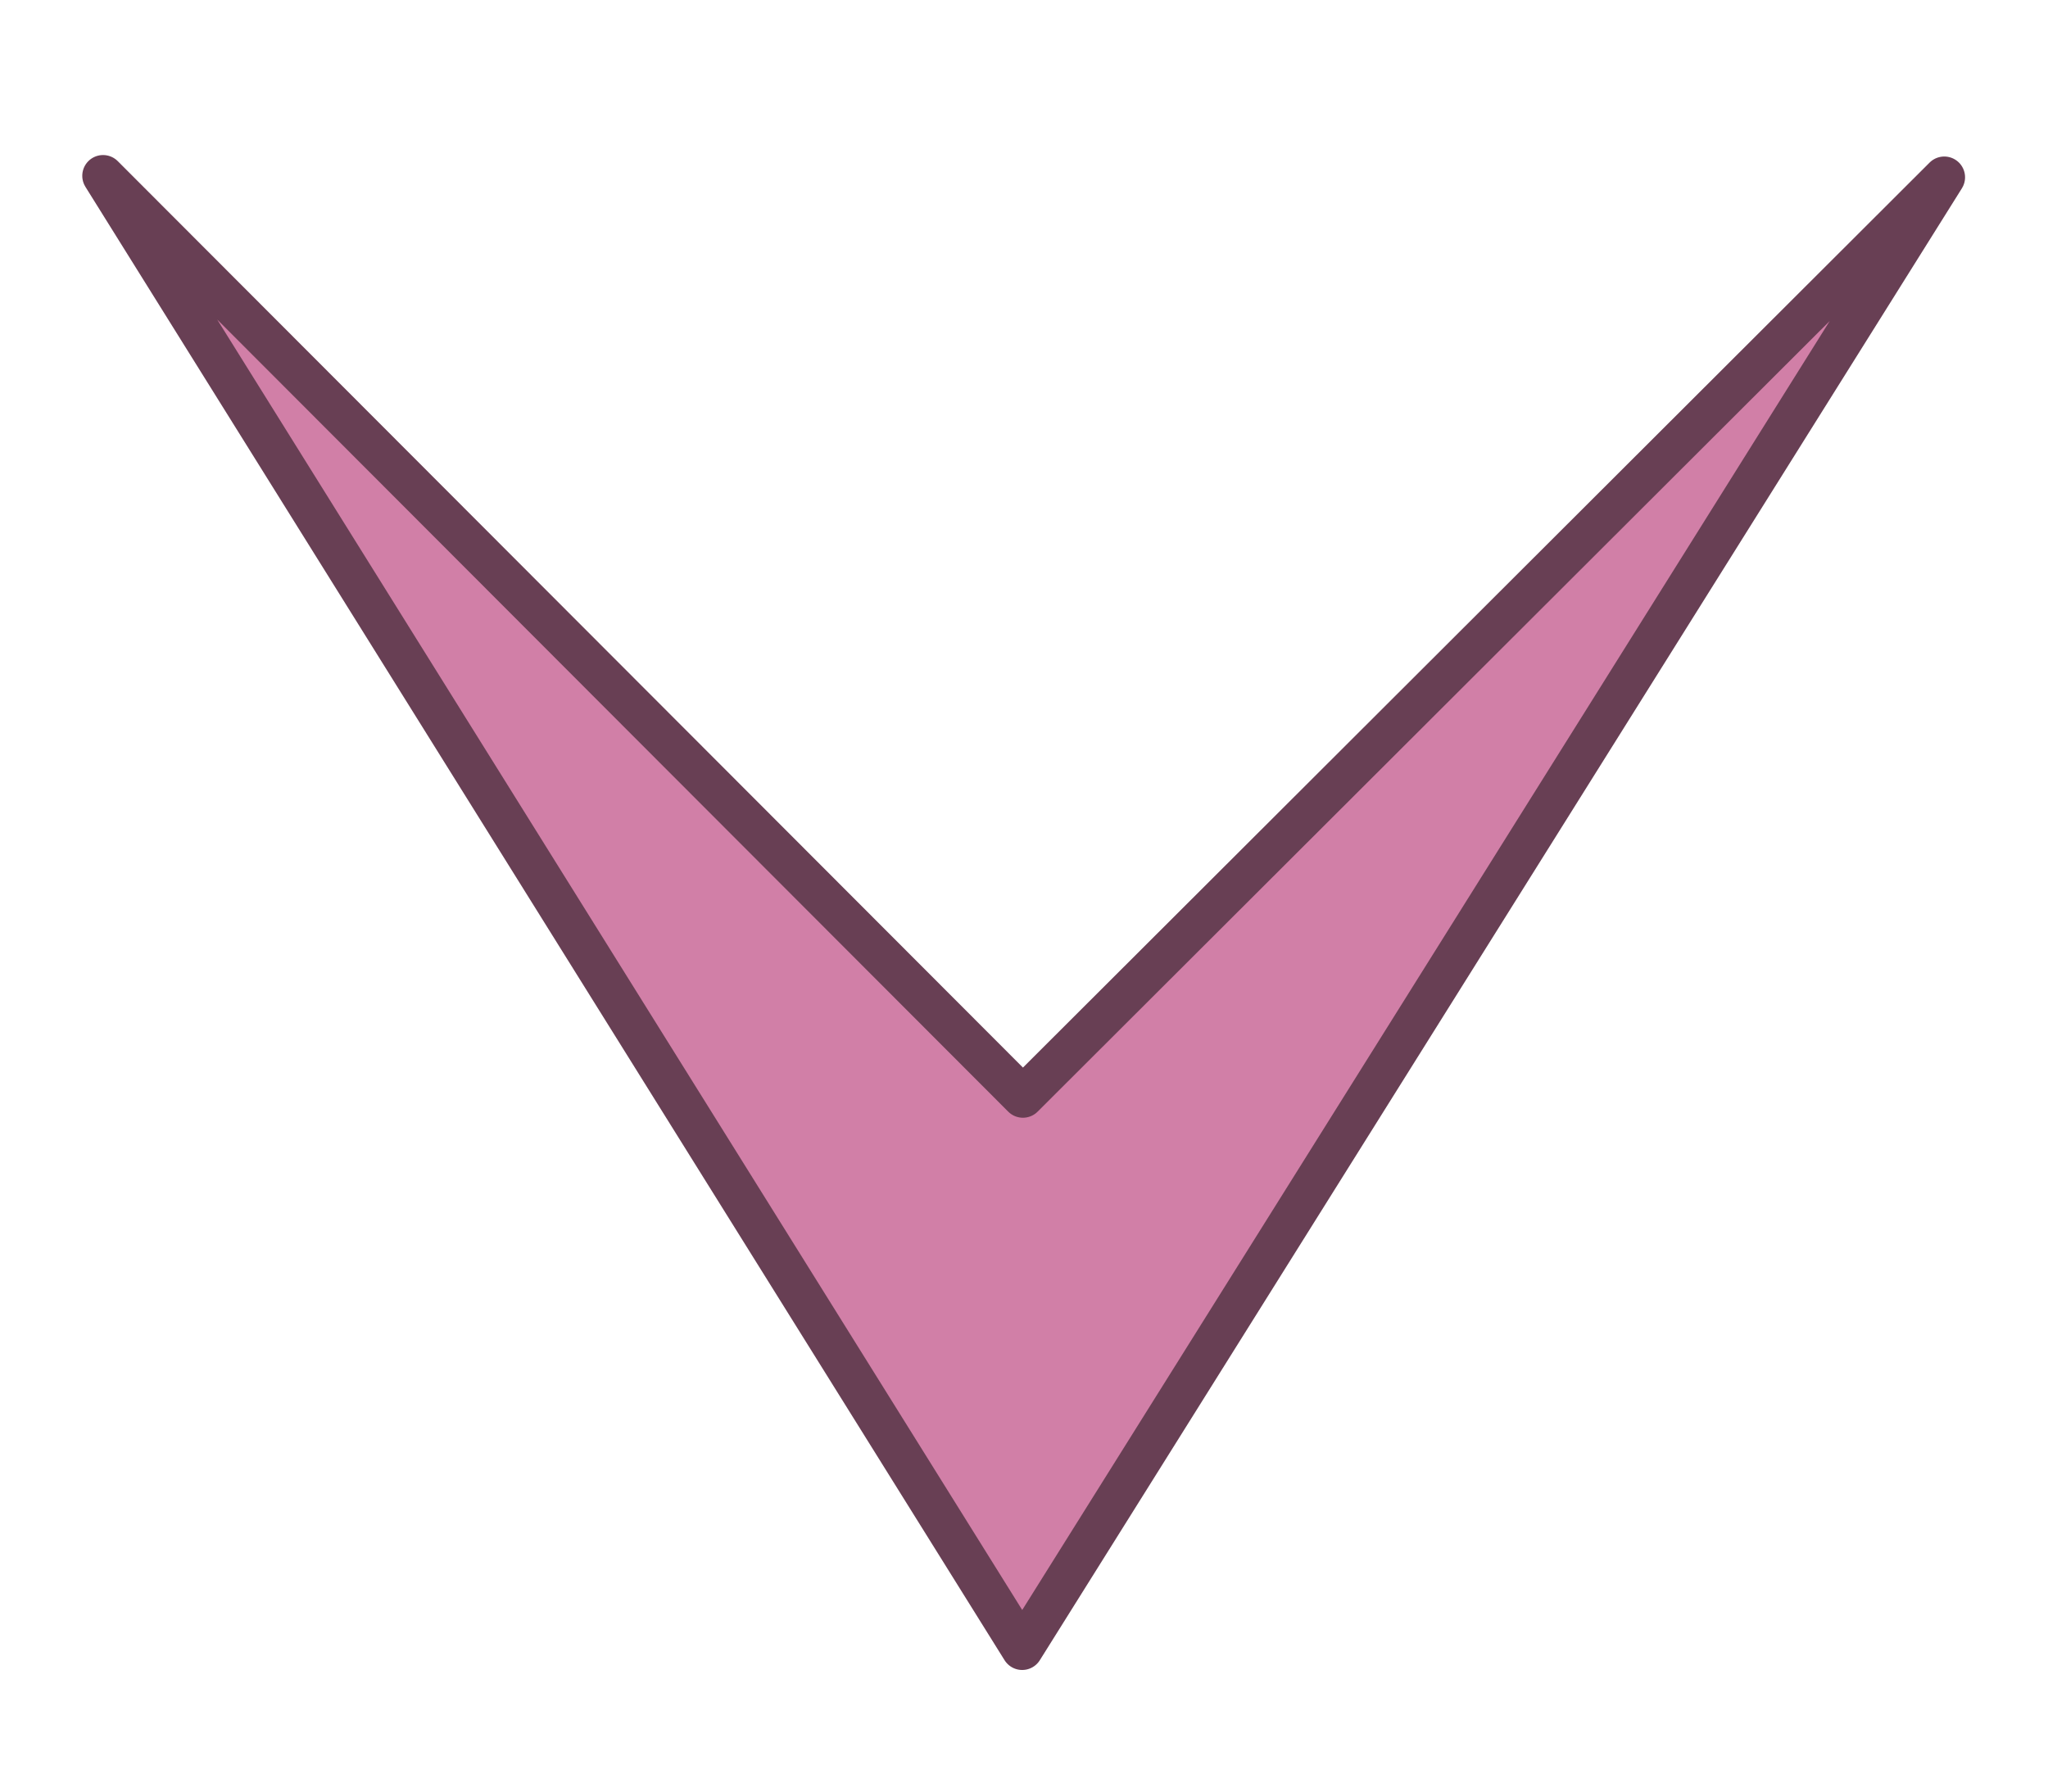 <?xml version="1.0" encoding="UTF-8" standalone="no"?>
<!-- Created with Inkscape (http://www.inkscape.org/) -->
<svg
   xmlns:dc="http://purl.org/dc/elements/1.1/"
   xmlns:cc="http://creativecommons.org/ns#"
   xmlns:rdf="http://www.w3.org/1999/02/22-rdf-syntax-ns#"
   xmlns:svg="http://www.w3.org/2000/svg"
   xmlns="http://www.w3.org/2000/svg"
   xmlns:sodipodi="http://sodipodi.sourceforge.net/DTD/sodipodi-0.dtd"
   xmlns:inkscape="http://www.inkscape.org/namespaces/inkscape"
   height="42"
   id="svg13251"
   inkscape:export-filename="/datas/Projs/Cliparts Stocker/arki_arrow_down.png"
   inkscape:export-xdpi="72.000000"
   inkscape:export-ydpi="72.000000"
   inkscape:version="0.46"
   sodipodi:docbase="/opt/cairo-dock/trunk/cairo-dock/data"
   sodipodi:docname="default-drop-indicator.svg"
   sodipodi:version="0.32"
   width="48"
   inkscape:output_extension="org.inkscape.output.svg.inkscape"
   version="1.0">
  <defs
     id="defs3">
    <inkscape:perspective
       sodipodi:type="inkscape:persp3d"
       inkscape:vp_x="0 : 24 : 1"
       inkscape:vp_y="0 : 1000 : 0"
       inkscape:vp_z="48 : 24 : 1"
       inkscape:persp3d-origin="24 : 16 : 1"
       id="perspective9" />
  </defs>
  <sodipodi:namedview
     bordercolor="#666666"
     borderopacity="1.0"
     id="base"
     inkscape:current-layer="layer1"
     inkscape:cx="56.25"
     inkscape:cy="12.56068"
     inkscape:document-units="px"
     inkscape:pageopacity="0.0"
     inkscape:pageshadow="2"
     inkscape:window-height="722"
     inkscape:window-width="1024"
     inkscape:window-x="60"
     inkscape:window-y="111"
     inkscape:zoom="4.5777778"
     pagecolor="#ffffff"
     showguides="false"
     width="48px"
     height="48px"
     showgrid="false" />
  <g
     id="layer1"
     inkscape:groupmode="layer"
     inkscape:label="Layer 1">
    <g
       id="g2604"
       style="fill:#d17fa7;fill-opacity:1;stroke:#683f54;stroke-opacity:1"
       transform="matrix(-1.7261428e-2,0,0,-1.7261428e-2,155.179,216.679)">
      <path
         d="M 7601,11063 L 6350,12312 L 7602,10313 L 8850,12314 L 7601,11063 z"
         id="path2606"
         sodipodi:nodetypes="ccccc"
         style="stroke-width:56.444;stroke-linecap:round;stroke-linejoin:round;stroke-miterlimit:4" />
    </g>
  </g>
</svg>
